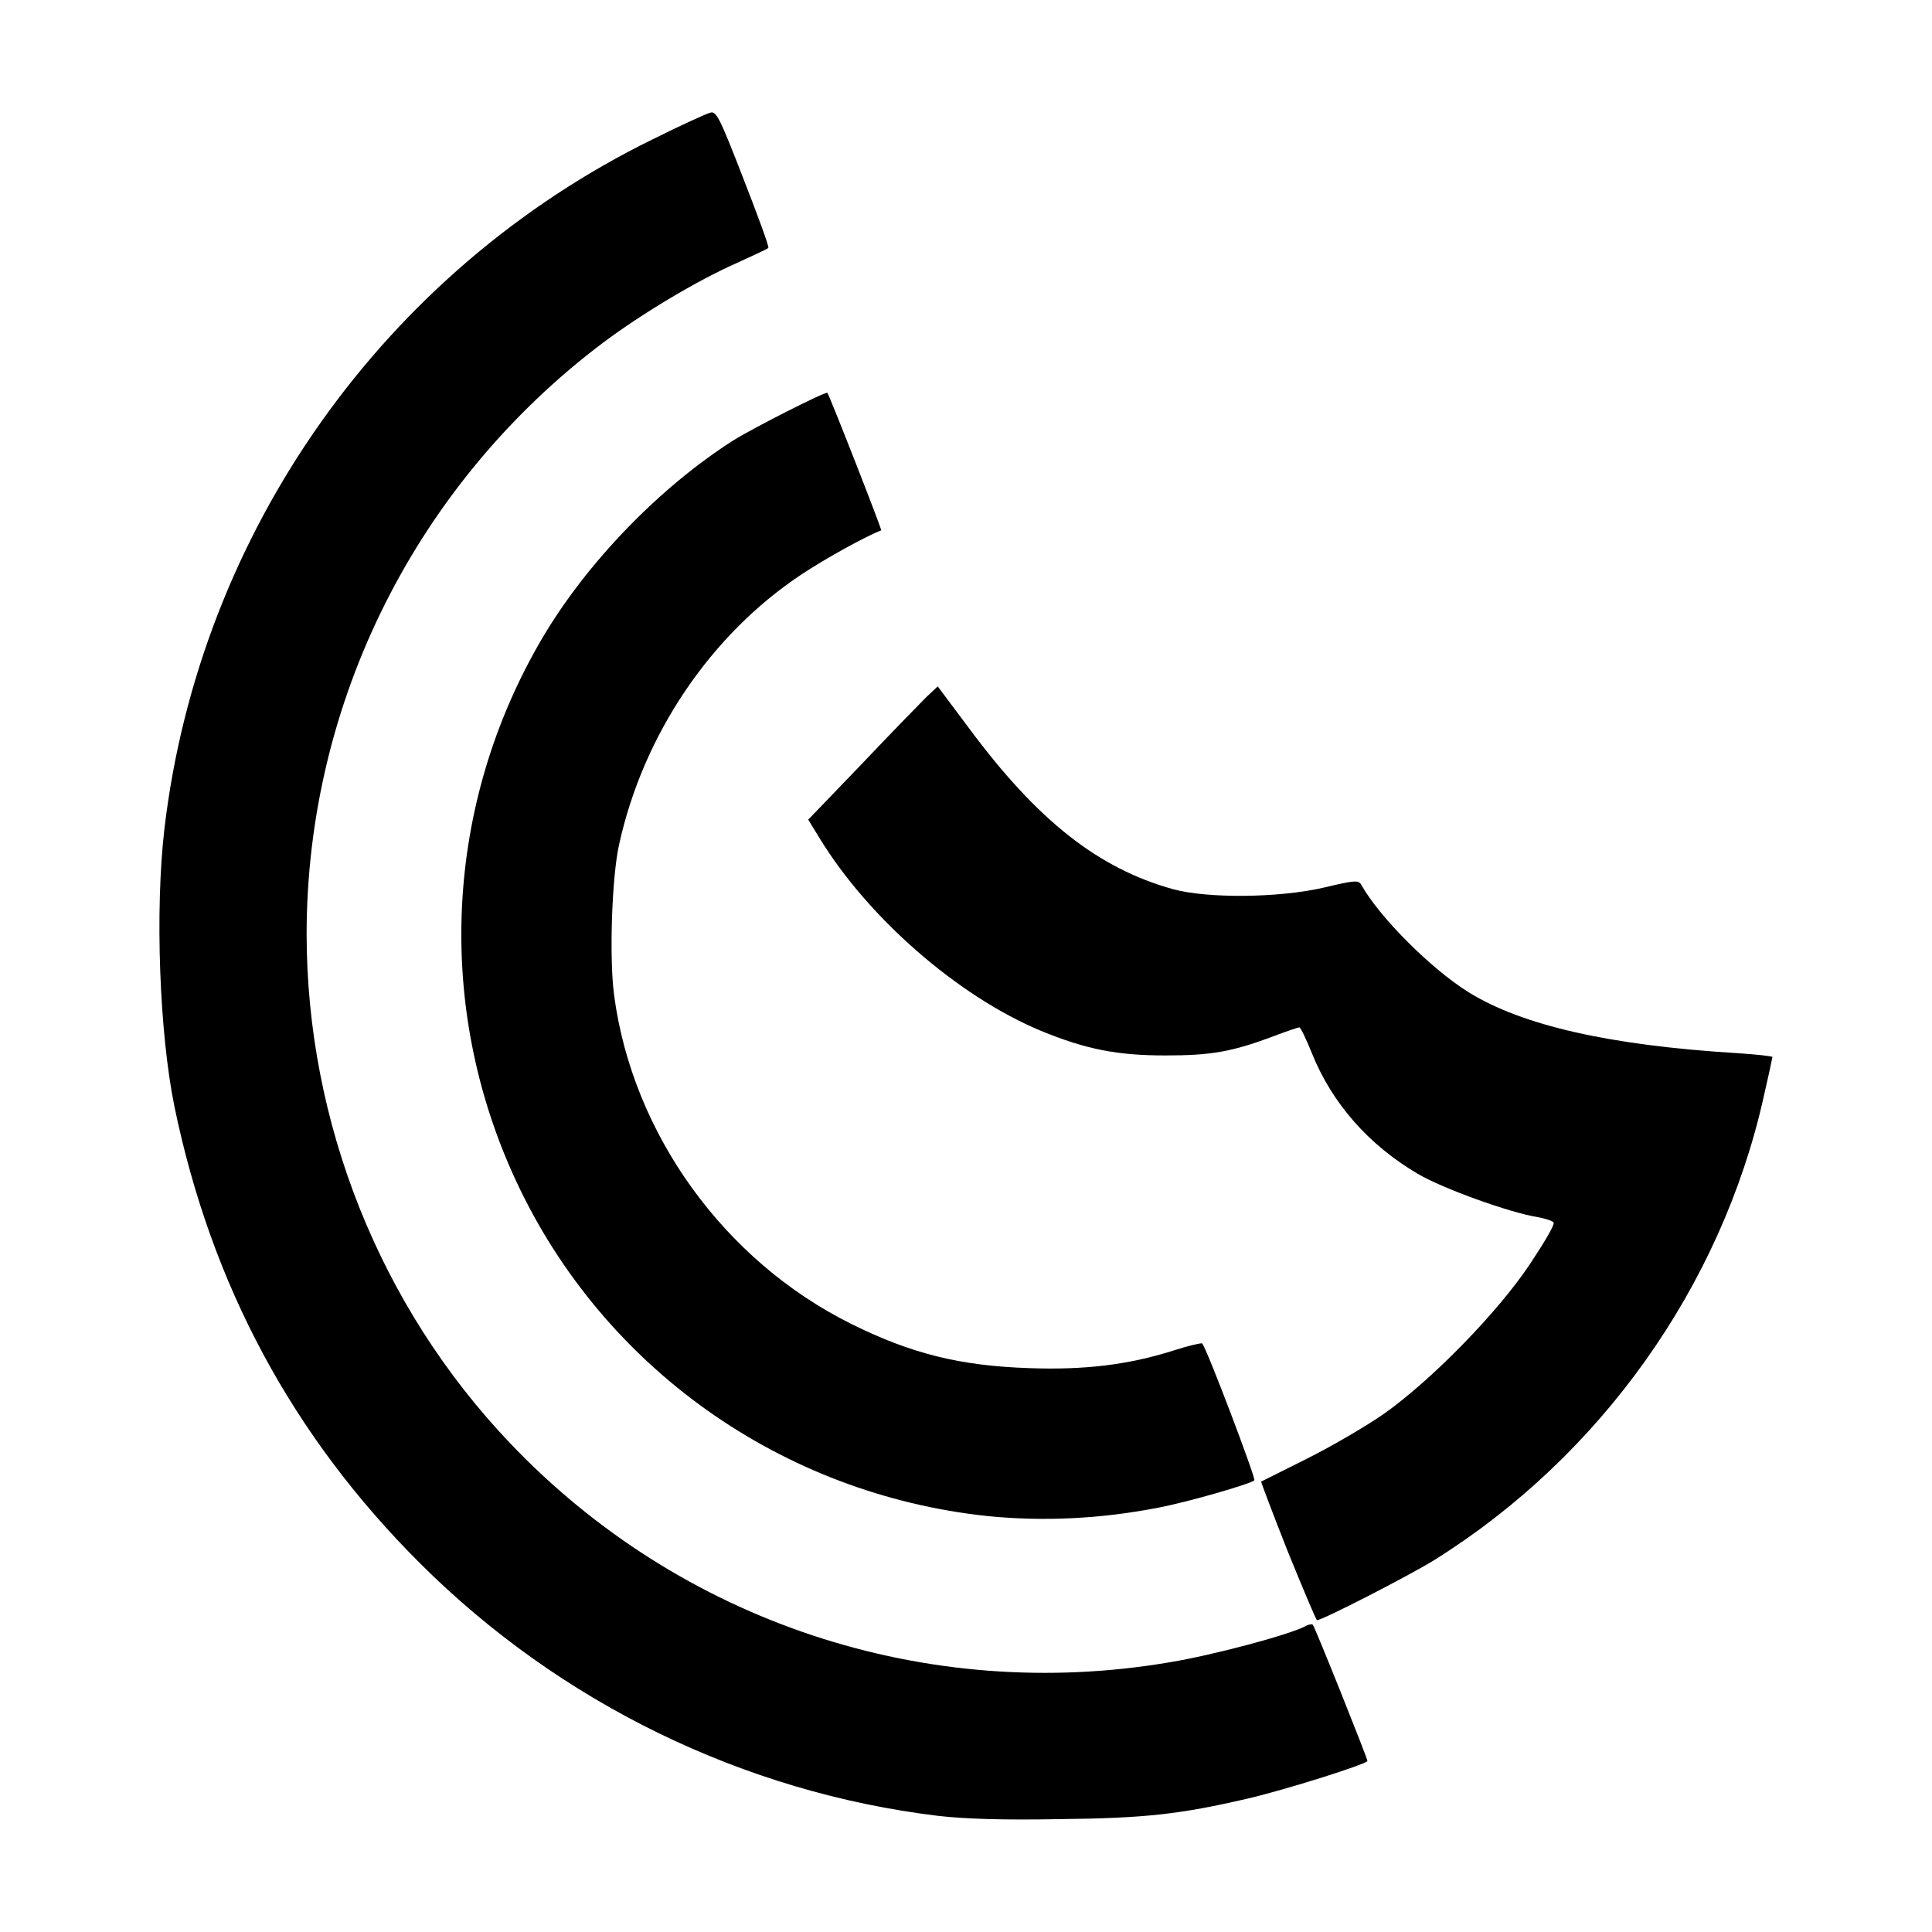 <?xml version="1.0" encoding="utf-8"?>
<!-- Generator: Adobe Illustrator 26.3.1, SVG Export Plug-In . SVG Version: 6.00 Build 0)  -->
<svg version="1.1" id="Layer_1" xmlns="http://www.w3.org/2000/svg" xmlns:xlink="http://www.w3.org/1999/xlink" x="0px" y="0px"
	 viewBox="0 0 1080 1080" style="enable-background:new 0 0 1080 1080;" xml:space="preserve">
<g id="l3crQoK1A6S5ouQGwFBU8ge">
	<g>
		<path id="paSXYqpt7" d="M524.6,1015.1c-108.7-13.1-211.4-63-289.8-141.2c-71.3-71.1-116.7-155.6-137.3-255.4
			c-8.4-41.2-10.9-109.4-5.6-155.1c19.5-165.9,122.9-312,273.1-385.6c15.5-7.7,29.7-14.2,32-14.8c3.4-1.1,5.2,2.4,18.5,36.7
			c8.2,21,14.6,38.4,14,38.9c-0.6,0.6-8.6,4.3-18,8.6c-22.3,9.9-52.6,28.1-74.3,44.3C233,270,171.6,392.1,171.4,521.8
			c0,105.7,41,208.6,113.7,284.9C380.3,906.8,518,952.4,654,929.2c24.7-4.1,66.4-15.3,75.4-20c1.9-1.1,3.9-1.5,4.5-0.9
			c1.1,1.1,30.5,74.5,30.5,76.1s-45.6,16.1-67.3,21.1c-37.2,8.6-56.5,10.9-104.8,11.4C560.9,1017.5,539.6,1016.8,524.6,1015.1z"/>
		<path id="piWRFBJT5" d="M719.8,867.1c-8.4-21.3-15-38.7-14.8-38.9c0.4-0.2,12-6,25.8-12.9s33.3-18.3,43-25.1
			c26.4-18.7,63.2-56.3,81.2-83.2c8-12,14.2-22.4,13.5-23.6c-0.6-0.9-4.5-2.2-8.8-3c-15.5-2.4-53.5-16.1-67.3-24.3
			c-27.3-16.1-47.7-39.3-58.9-67c-3.2-8-6.5-14.8-7.1-14.8c-0.7,0-6.9,2.1-13.8,4.7c-23.8,9-35.5,11-61.2,11
			c-26.9,0-44.3-3.4-69.6-13.8C535.5,556.9,485.2,513,458,468.3l-6.2-10.1l29.9-31.1c16.3-17.2,32.7-34,36.1-37.4l6.4-6l17.8,23.8
			c38.2,51.4,72,78,113.9,89.6c19.1,5.2,58.9,4.9,84-0.9c17.2-4.1,19.5-4.3,21-1.7c10.1,18.1,38.9,47,60.1,60.2
			c29.9,18.5,78.4,29.6,149.8,34c11,0.7,20,1.7,20,2.2c0,0.4-2.2,10.5-4.9,22.3C962.2,719.1,894.7,814,801.9,872
			c-13.8,8.6-62.7,33.7-65.7,33.7C735.7,905.6,728.4,888.2,719.8,867.1z"/>
		<path id="pj86FK1dd" d="M552.1,847.5C436.9,835.3,337,764.4,288.5,660.2c-45.5-97.7-40-210.5,14.6-303.4
			c24.9-42.3,65.7-84.4,106.8-110.6c11.4-7.1,51.6-27.5,52.6-26.6c0.9,0.7,30.7,76.7,30.1,76.9c-7.7,2.8-30.9,15.5-44.7,24.7
			c-50.7,33.7-88.3,89.4-101.8,150.8c-4.1,18.3-5.6,63.6-2.8,84.4c10.3,77.4,61.5,148.4,132.6,183.7c33.5,16.6,60.6,23.4,99.5,24.7
			c31.1,1.1,55.4-1.9,80.1-9.7c8.6-2.8,16.1-4.5,16.5-4.1c2.4,2.2,30.1,75.4,29.2,76.5c-2.2,2.1-37.8,12.3-53.7,15.3
			C615.2,849.1,583.2,850.6,552.1,847.5z"/>
	</g>
</g>
</svg>
